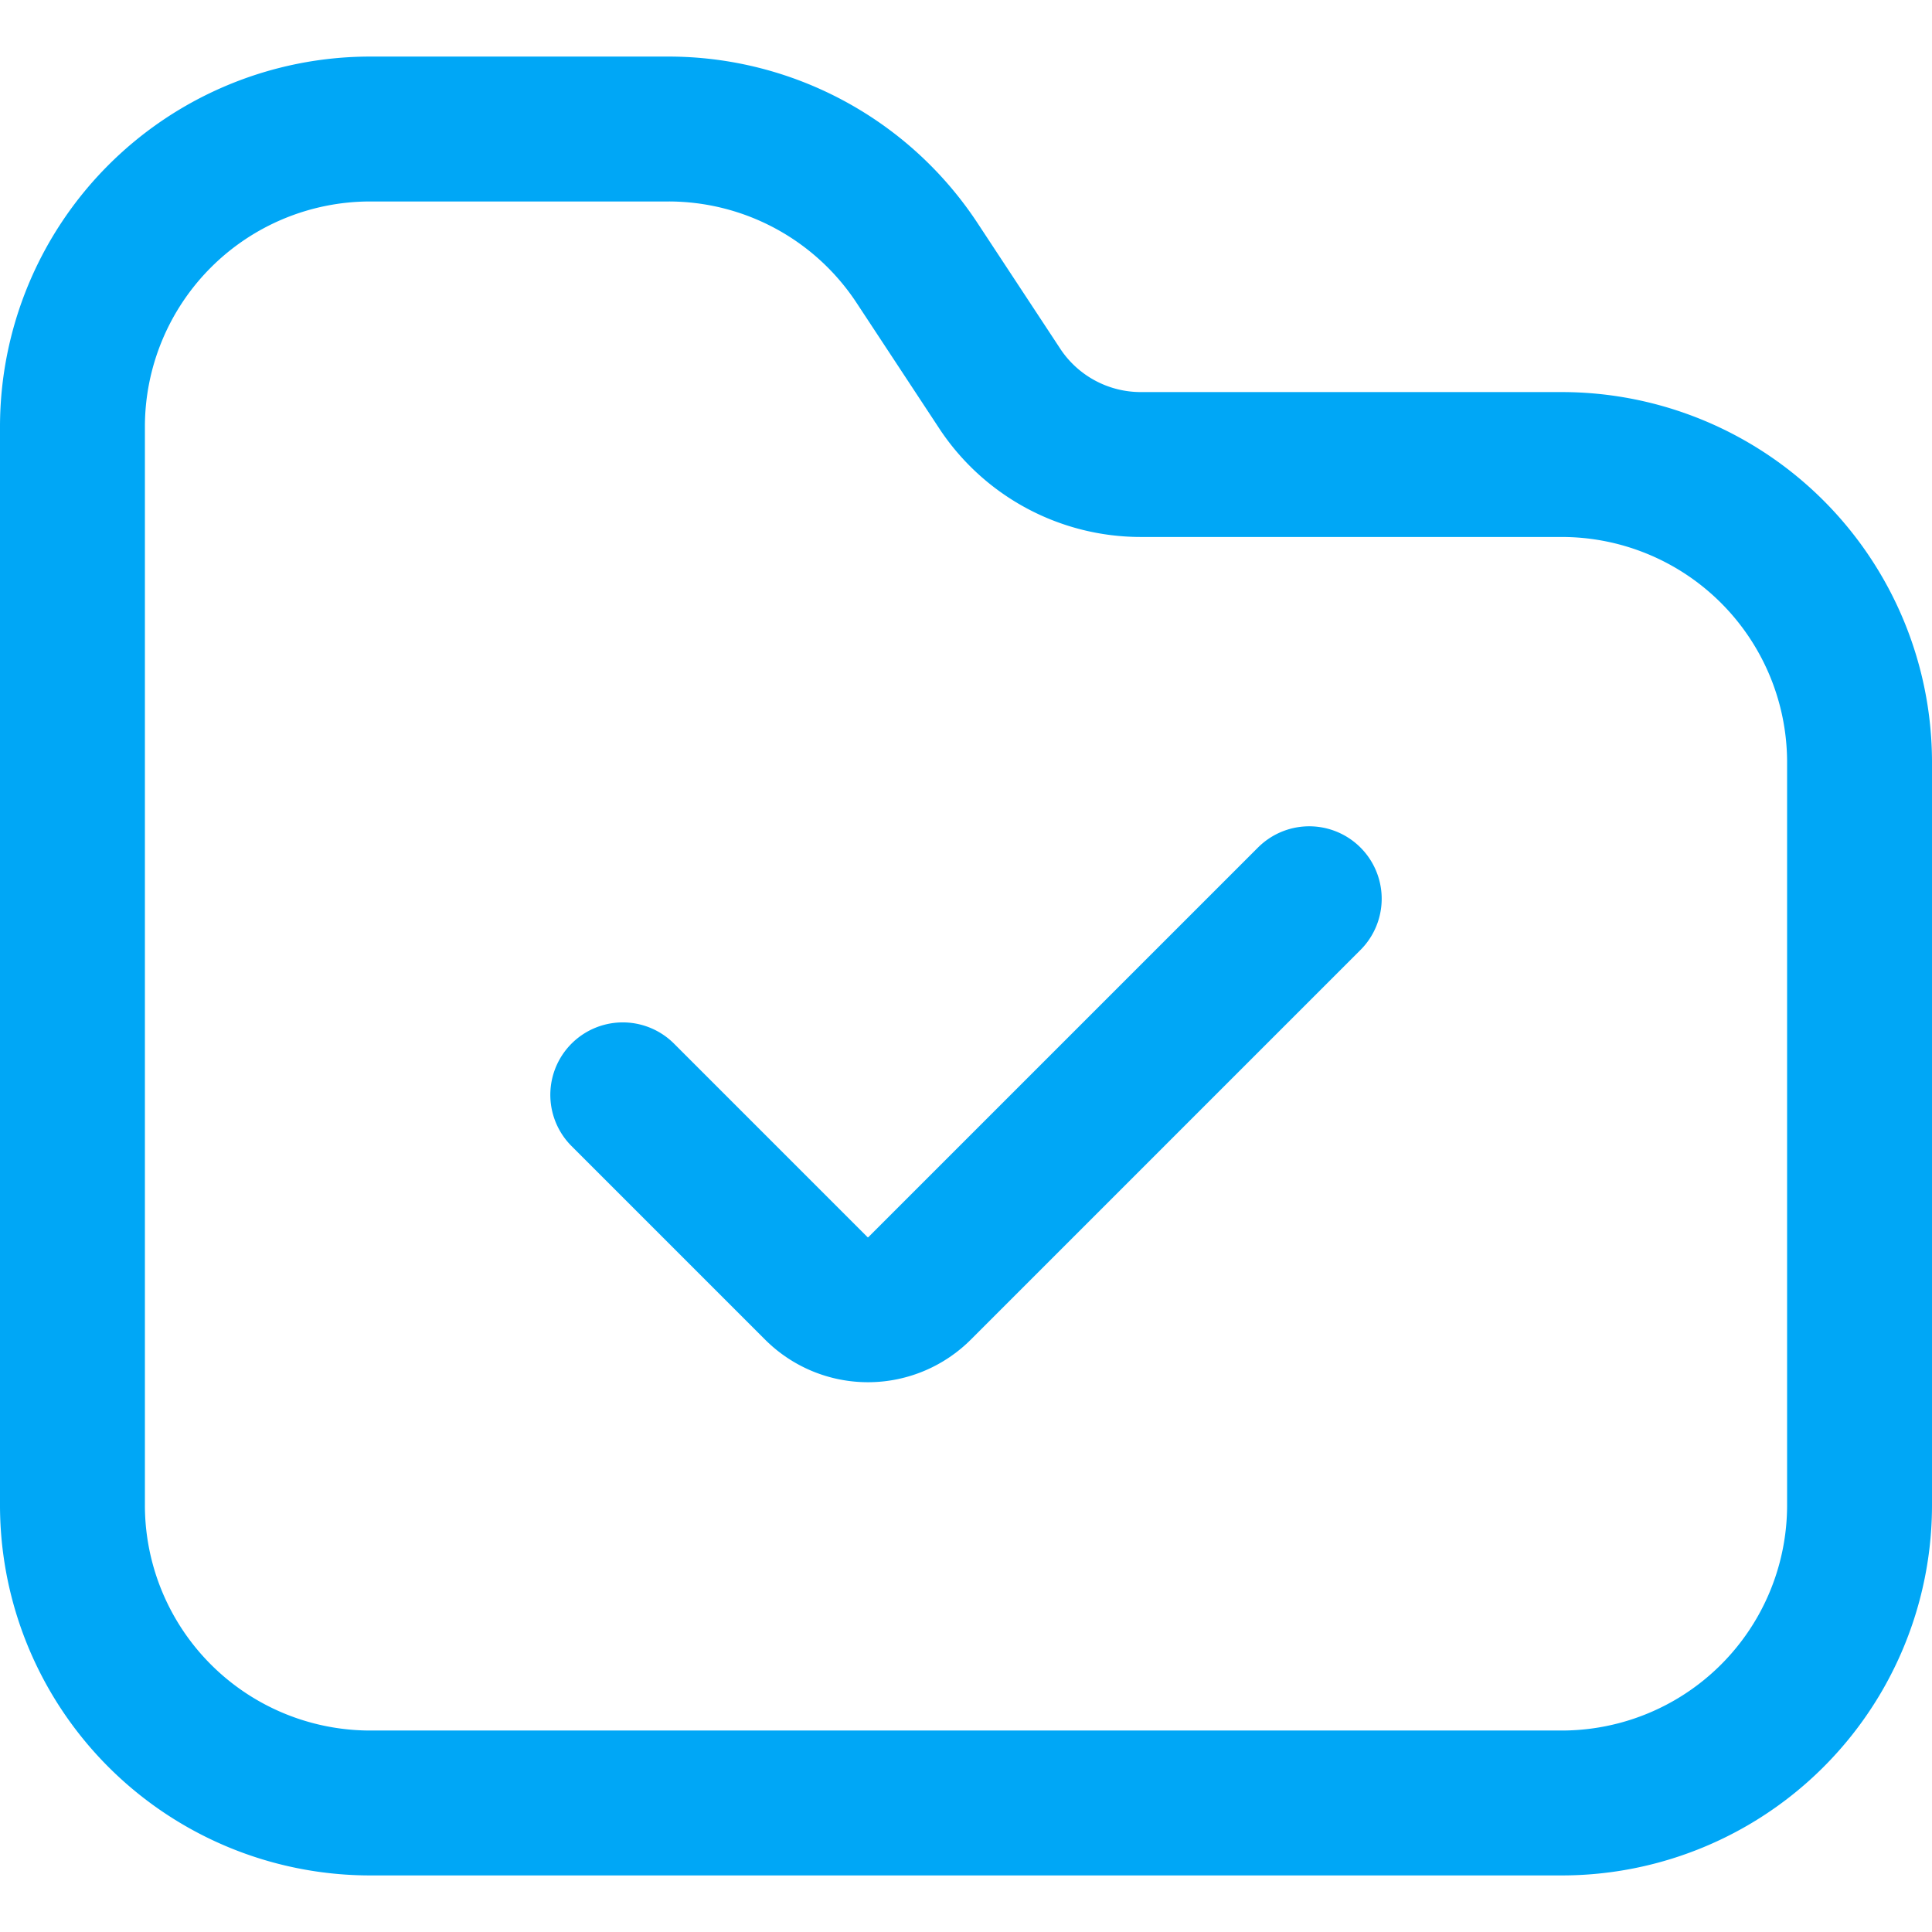 <svg xmlns="http://www.w3.org/2000/svg" width="32" height="32" viewBox="0 0 32 32" fill="none"><path d="m10.315 18.134 3.2 3.2a1.21 1.21 0 0 0 1.722 0l6.448-6.448" stroke="#00A7F6" stroke-width="2.4" stroke-linecap="round" stroke-linejoin="round"/><path d="M30.8 12.613V24.93a4.933 4.933 0 0 1-4.933 4.933H6.133A4.933 4.933 0 0 1 1.2 24.928V7.07a4.933 4.933 0 0 1 4.933-4.933h4.934a4.93 4.93 0 0 1 4.112 2.203l1.397 2.122a2.8 2.8 0 0 0 2.318 1.232h6.973a4.934 4.934 0 0 1 4.933 4.918" stroke="#00A7F6" stroke-width="2.4" stroke-linecap="round" stroke-linejoin="round"/></svg>